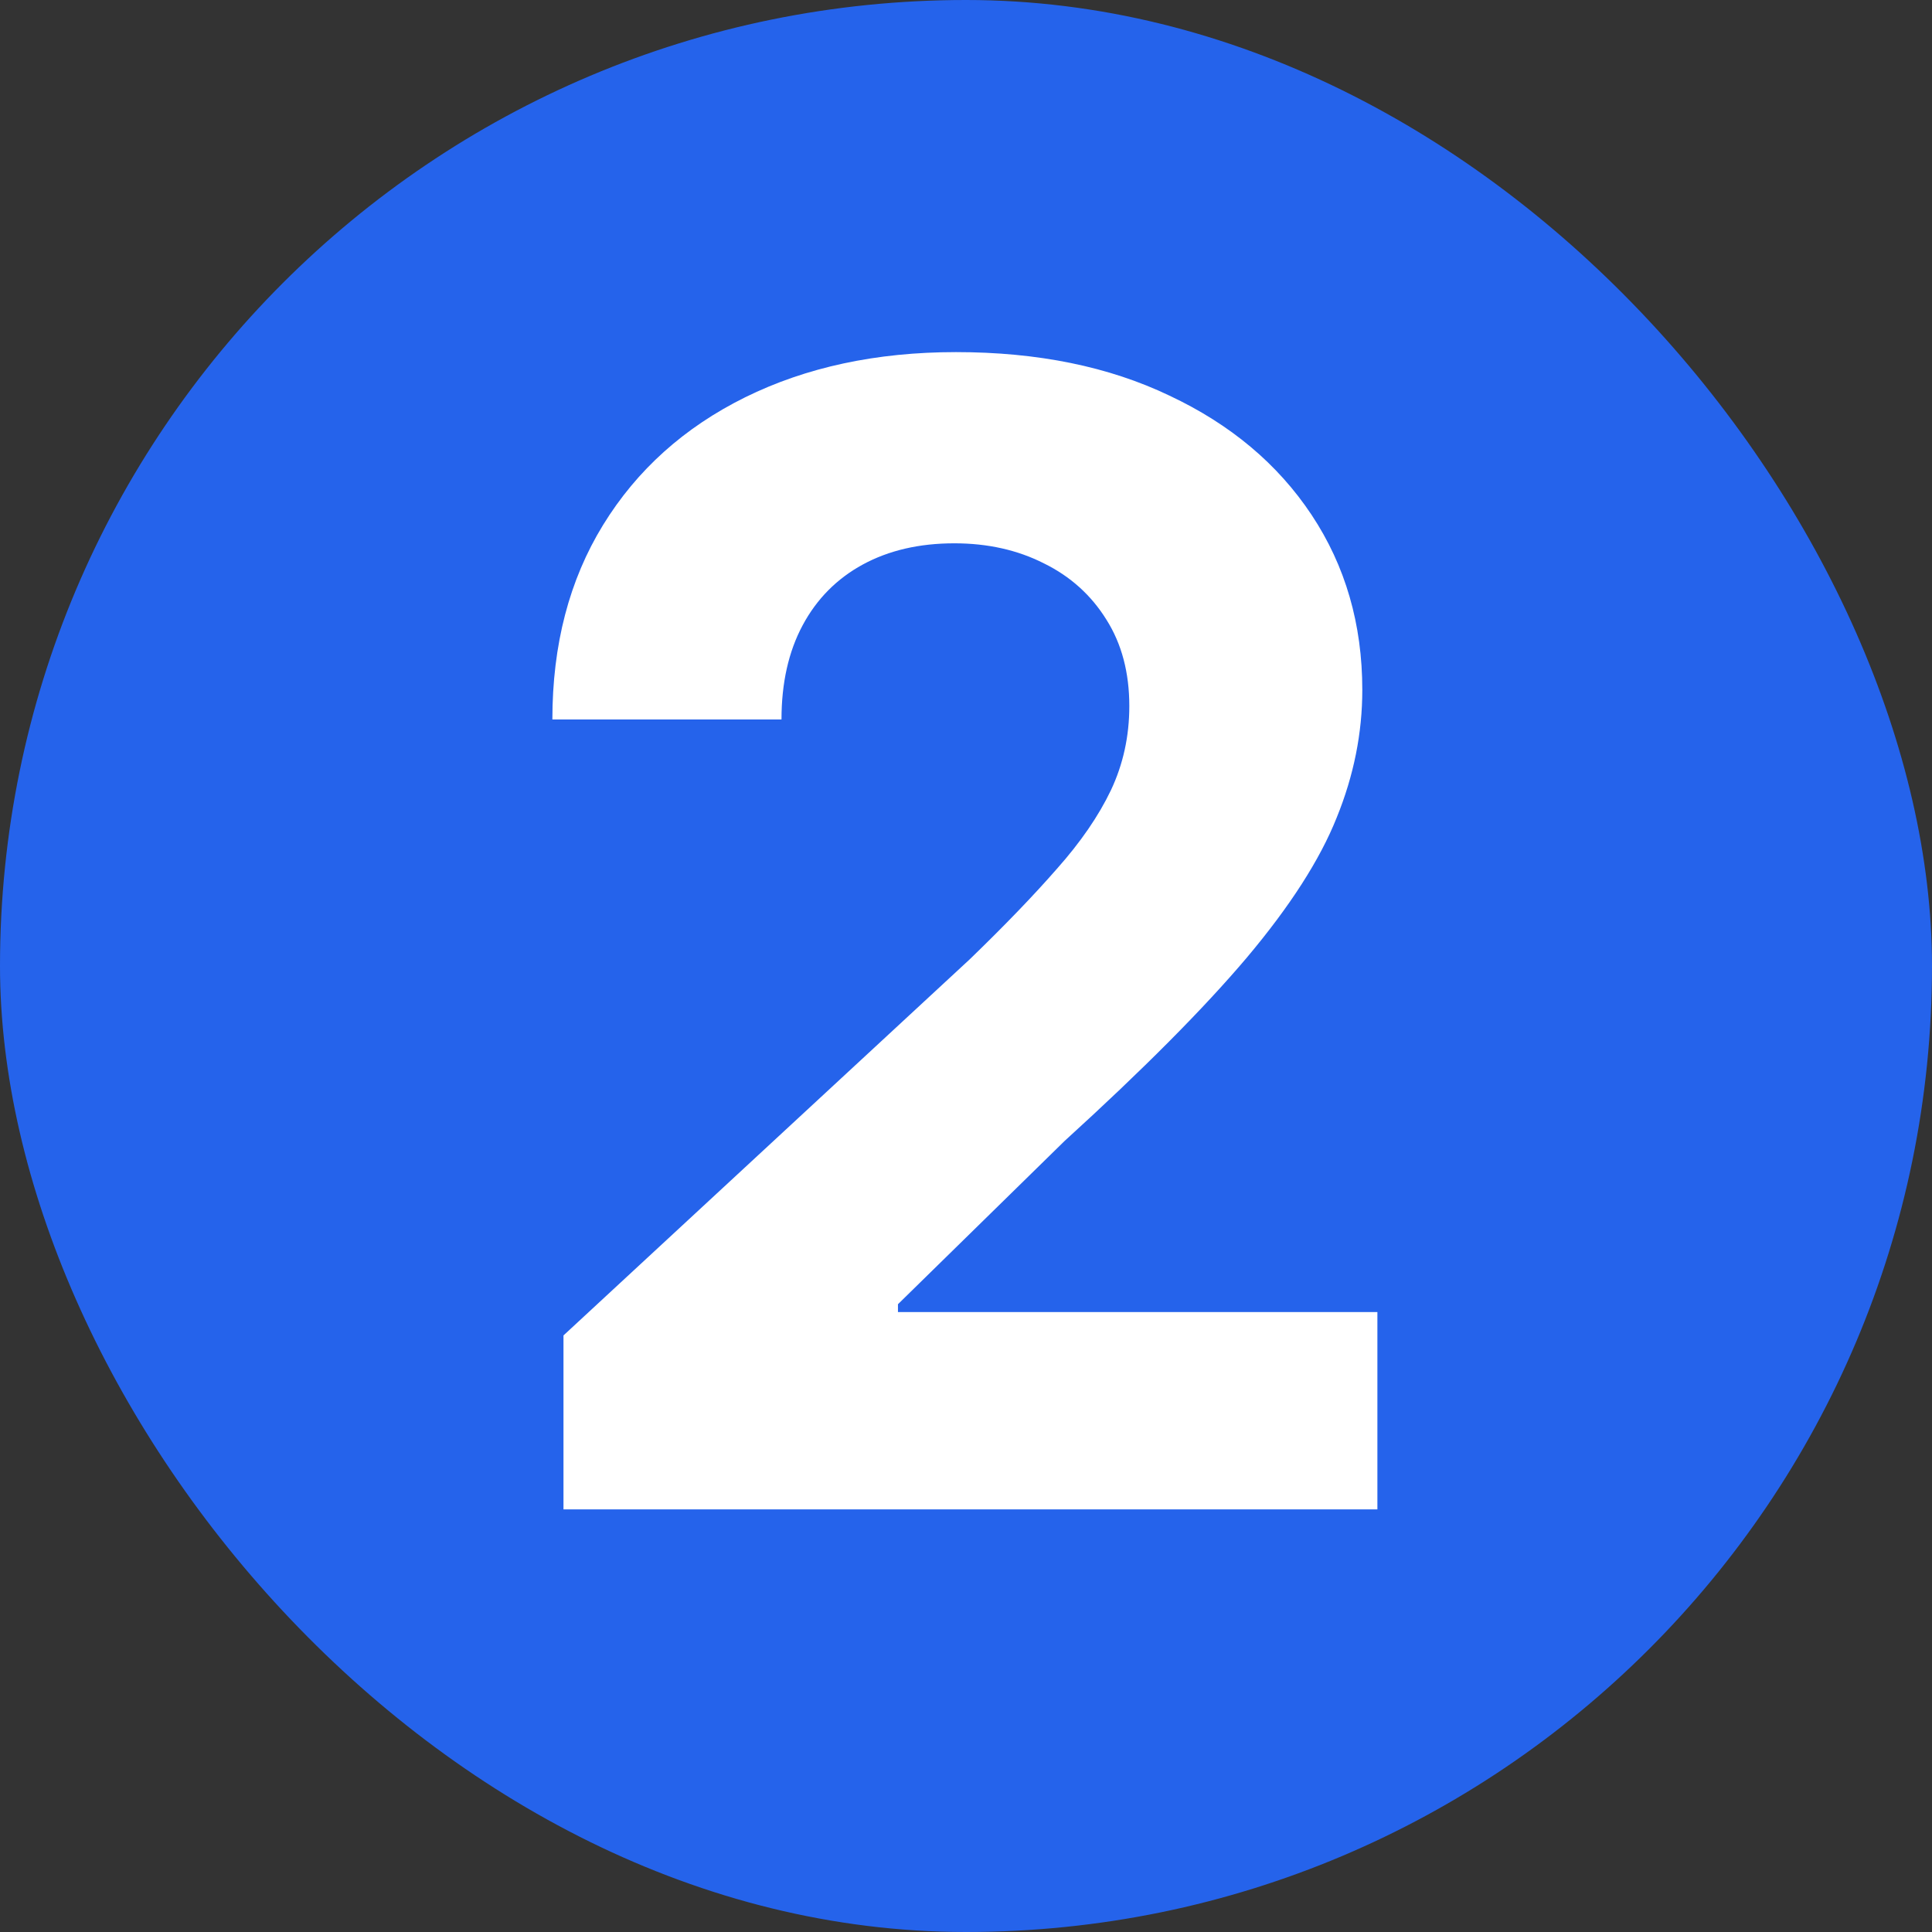 <svg width="32" height="32" viewBox="0 0 32 32" fill="none" xmlns="http://www.w3.org/2000/svg">
<rect x="0" y="0" width="32" height="32" fill="#333333" stroke="none"/>
<rect width="32" height="32" rx="16" fill="#2563EB"/>
<path d="M9.333 25V22.119L16.064 15.887C16.637 15.333 17.117 14.835 17.505 14.391C17.899 13.948 18.197 13.514 18.4 13.089C18.603 12.659 18.705 12.194 18.705 11.695C18.705 11.141 18.579 10.664 18.326 10.264C18.074 9.858 17.729 9.547 17.292 9.332C16.855 9.11 16.36 8.999 15.806 8.999C15.227 8.999 14.722 9.116 14.291 9.35C13.861 9.584 13.528 9.92 13.294 10.357C13.06 10.794 12.944 11.314 12.944 11.917H9.149C9.149 10.68 9.429 9.606 9.989 8.695C10.549 7.784 11.334 7.079 12.343 6.58C13.353 6.082 14.516 5.832 15.834 5.832C17.188 5.832 18.366 6.072 19.37 6.553C20.379 7.027 21.164 7.685 21.724 8.528C22.284 9.372 22.564 10.338 22.564 11.428C22.564 12.142 22.423 12.846 22.14 13.542C21.863 14.238 21.367 15.01 20.653 15.859C19.939 16.703 18.933 17.715 17.634 18.897L14.873 21.602V21.732H22.814V25H9.333Z" fill="white"/>
</svg>

